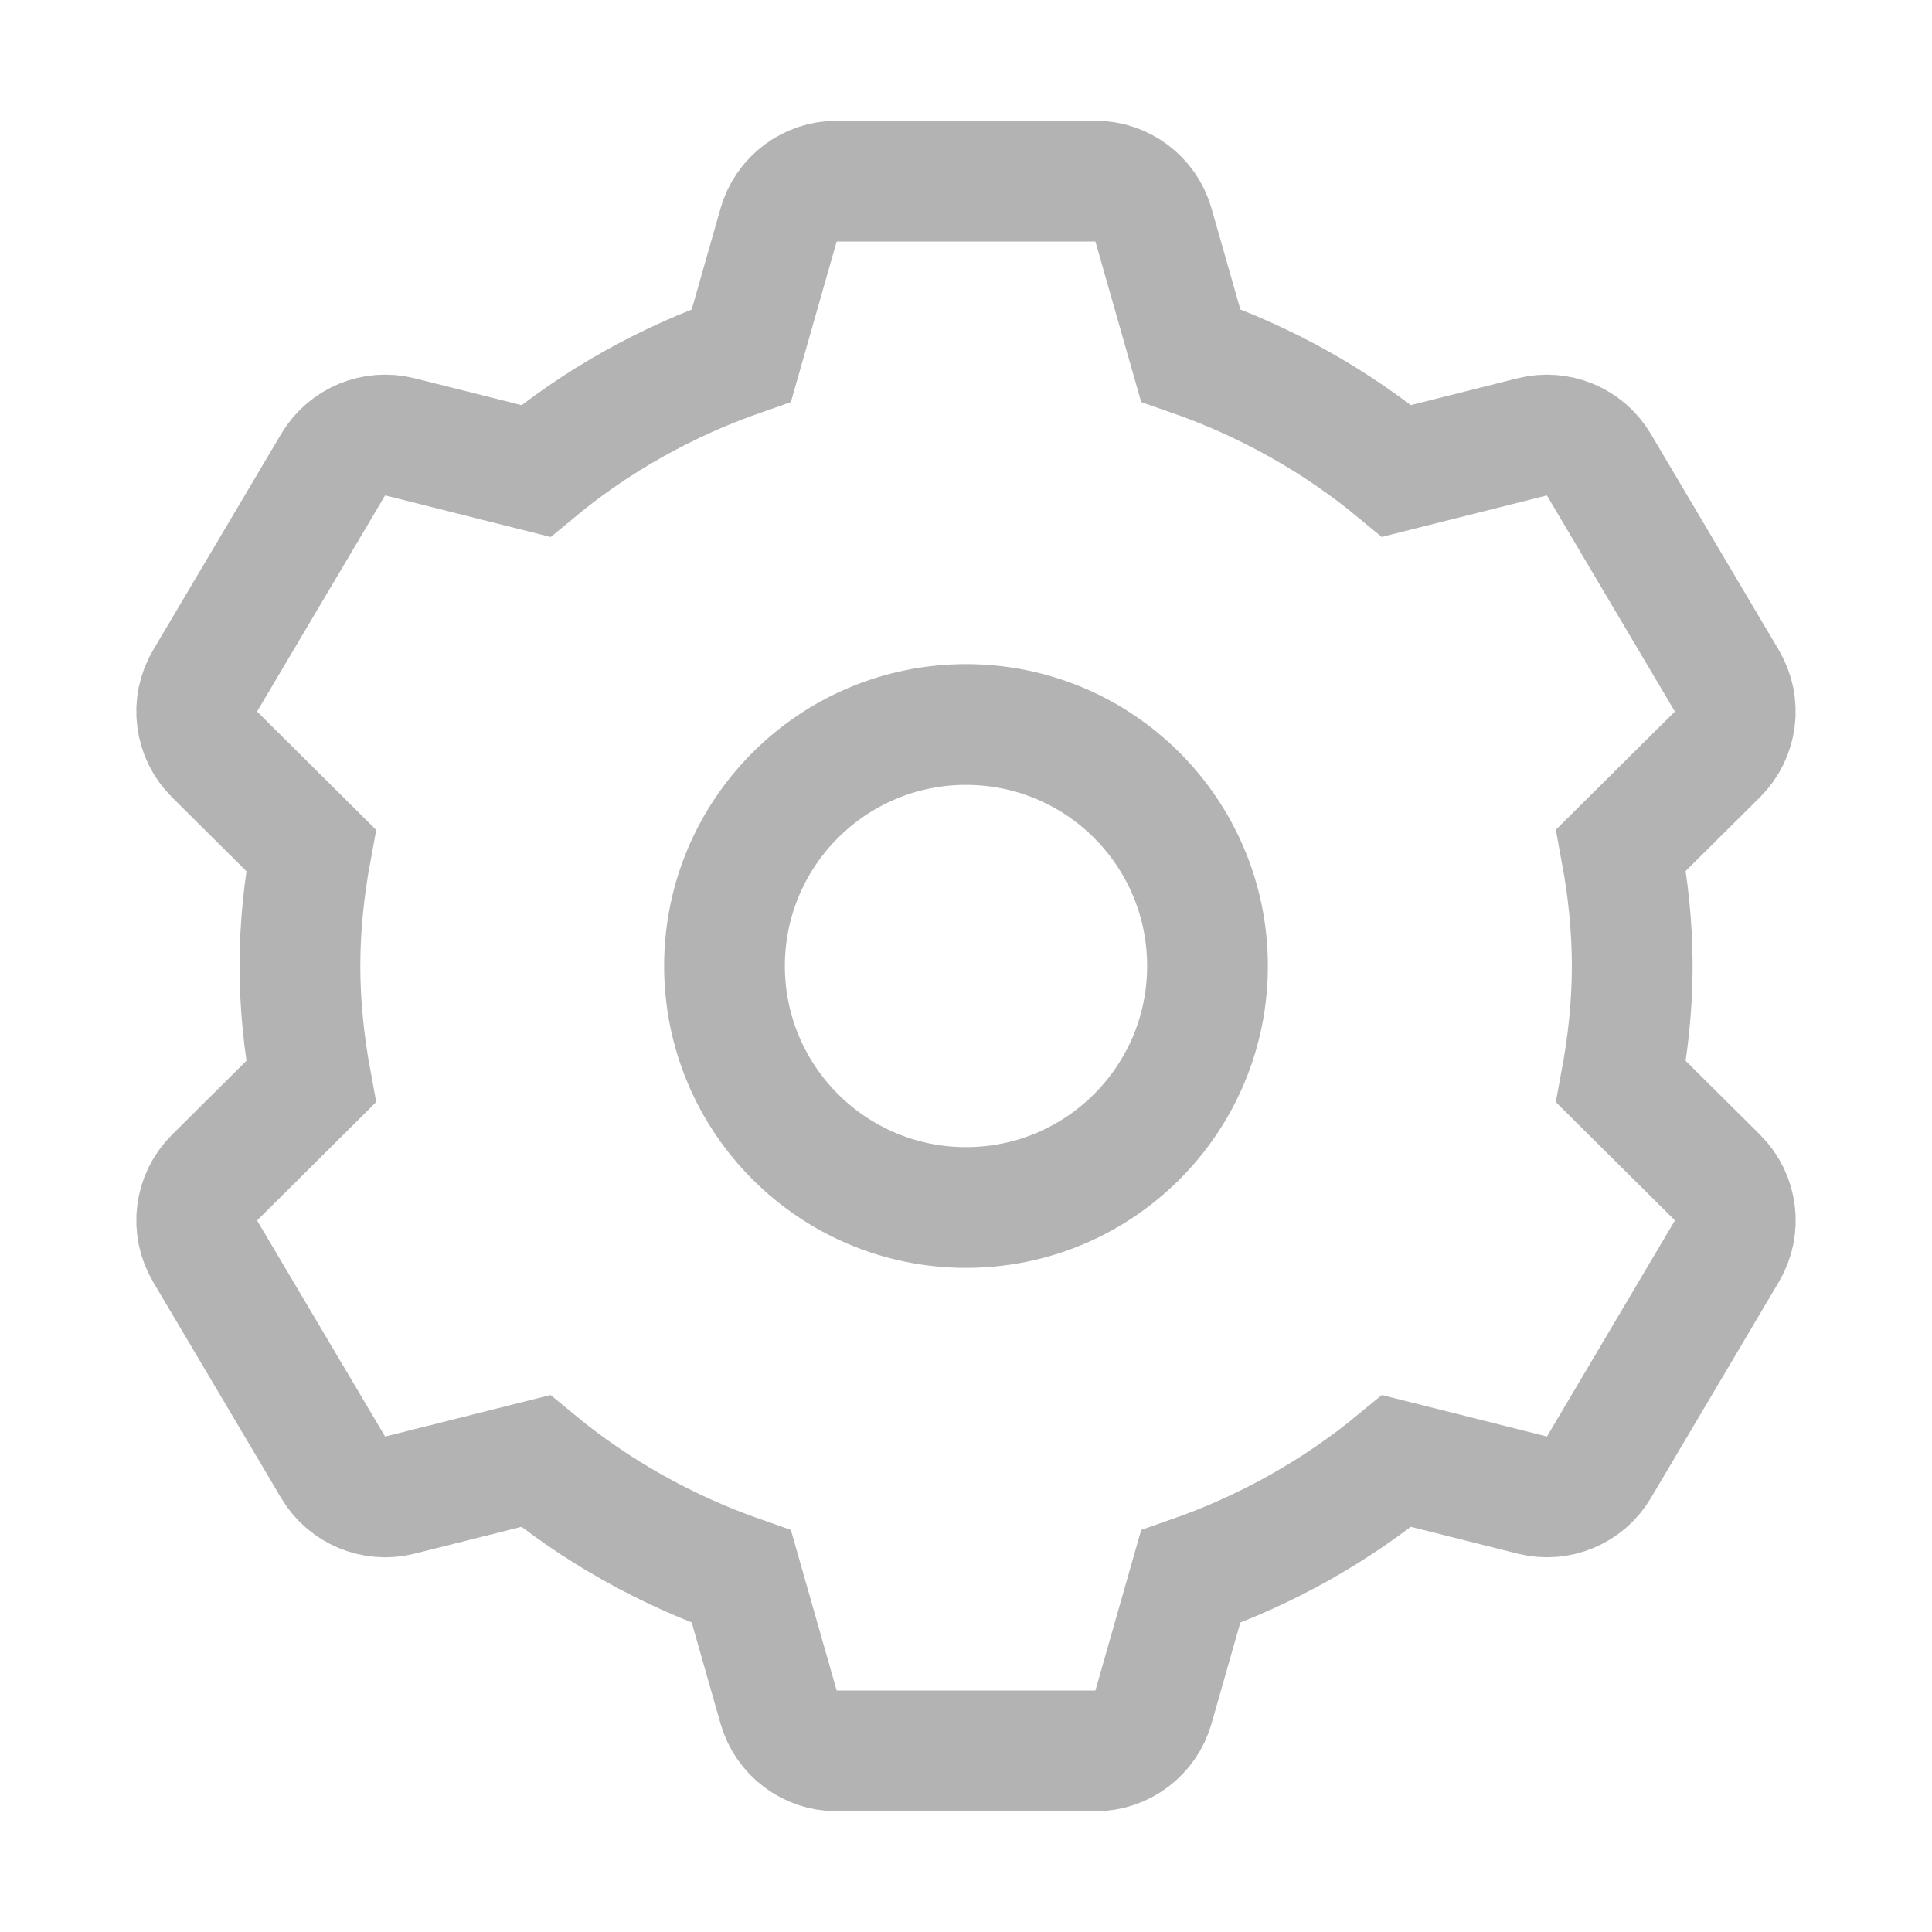 <svg width="32" height="32" viewBox="0 0 32 32" fill="none" xmlns="http://www.w3.org/2000/svg">
<path fill-rule="evenodd" clip-rule="evenodd" d="M25.379 24.763C25.808 24.871 26.258 24.684 26.483 24.303L28.603 20.723C28.836 20.329 28.772 19.827 28.447 19.504L26.849 17.917C26.965 17.294 27.035 16.655 27.035 15.999C27.035 15.344 26.965 14.705 26.849 14.081L28.446 12.495C28.771 12.172 28.835 11.67 28.602 11.276L26.482 7.696C26.256 7.315 25.807 7.128 25.378 7.236L23.133 7.8C22.133 6.974 20.981 6.325 19.721 5.886L19.105 3.726C18.983 3.296 18.59 3 18.144 3H13.857C13.411 3 13.018 3.296 12.896 3.726L12.28 5.887C11.023 6.326 9.871 6.975 8.874 7.801L6.622 7.235C6.193 7.128 5.744 7.315 5.518 7.696L3.397 11.276C3.164 11.67 3.228 12.172 3.553 12.495L5.152 14.084C5.037 14.706 4.968 15.345 4.968 15.999C4.968 16.655 5.037 17.294 5.152 17.916L3.553 19.505C3.228 19.828 3.164 20.33 3.397 20.724L5.518 24.303C5.744 24.684 6.193 24.871 6.622 24.764L8.872 24.199C9.871 25.024 11.023 25.673 12.28 26.113L12.896 28.274C13.018 28.704 13.411 29 13.857 29H18.144C18.59 29 18.983 28.704 19.105 28.274L19.721 26.114C20.981 25.674 22.133 25.025 23.134 24.199L25.379 24.763Z" stroke="#B3B3B3" stroke-width="2"/>
<path fill-rule="evenodd" clip-rule="evenodd" d="M20 16C20 13.791 18.211 12 16 12C13.792 12 12 13.791 12 16C12 18.209 13.792 20 16 20C18.211 20 20 18.209 20 16Z" stroke="#B3B3B3" stroke-width="2"/>
</svg>
